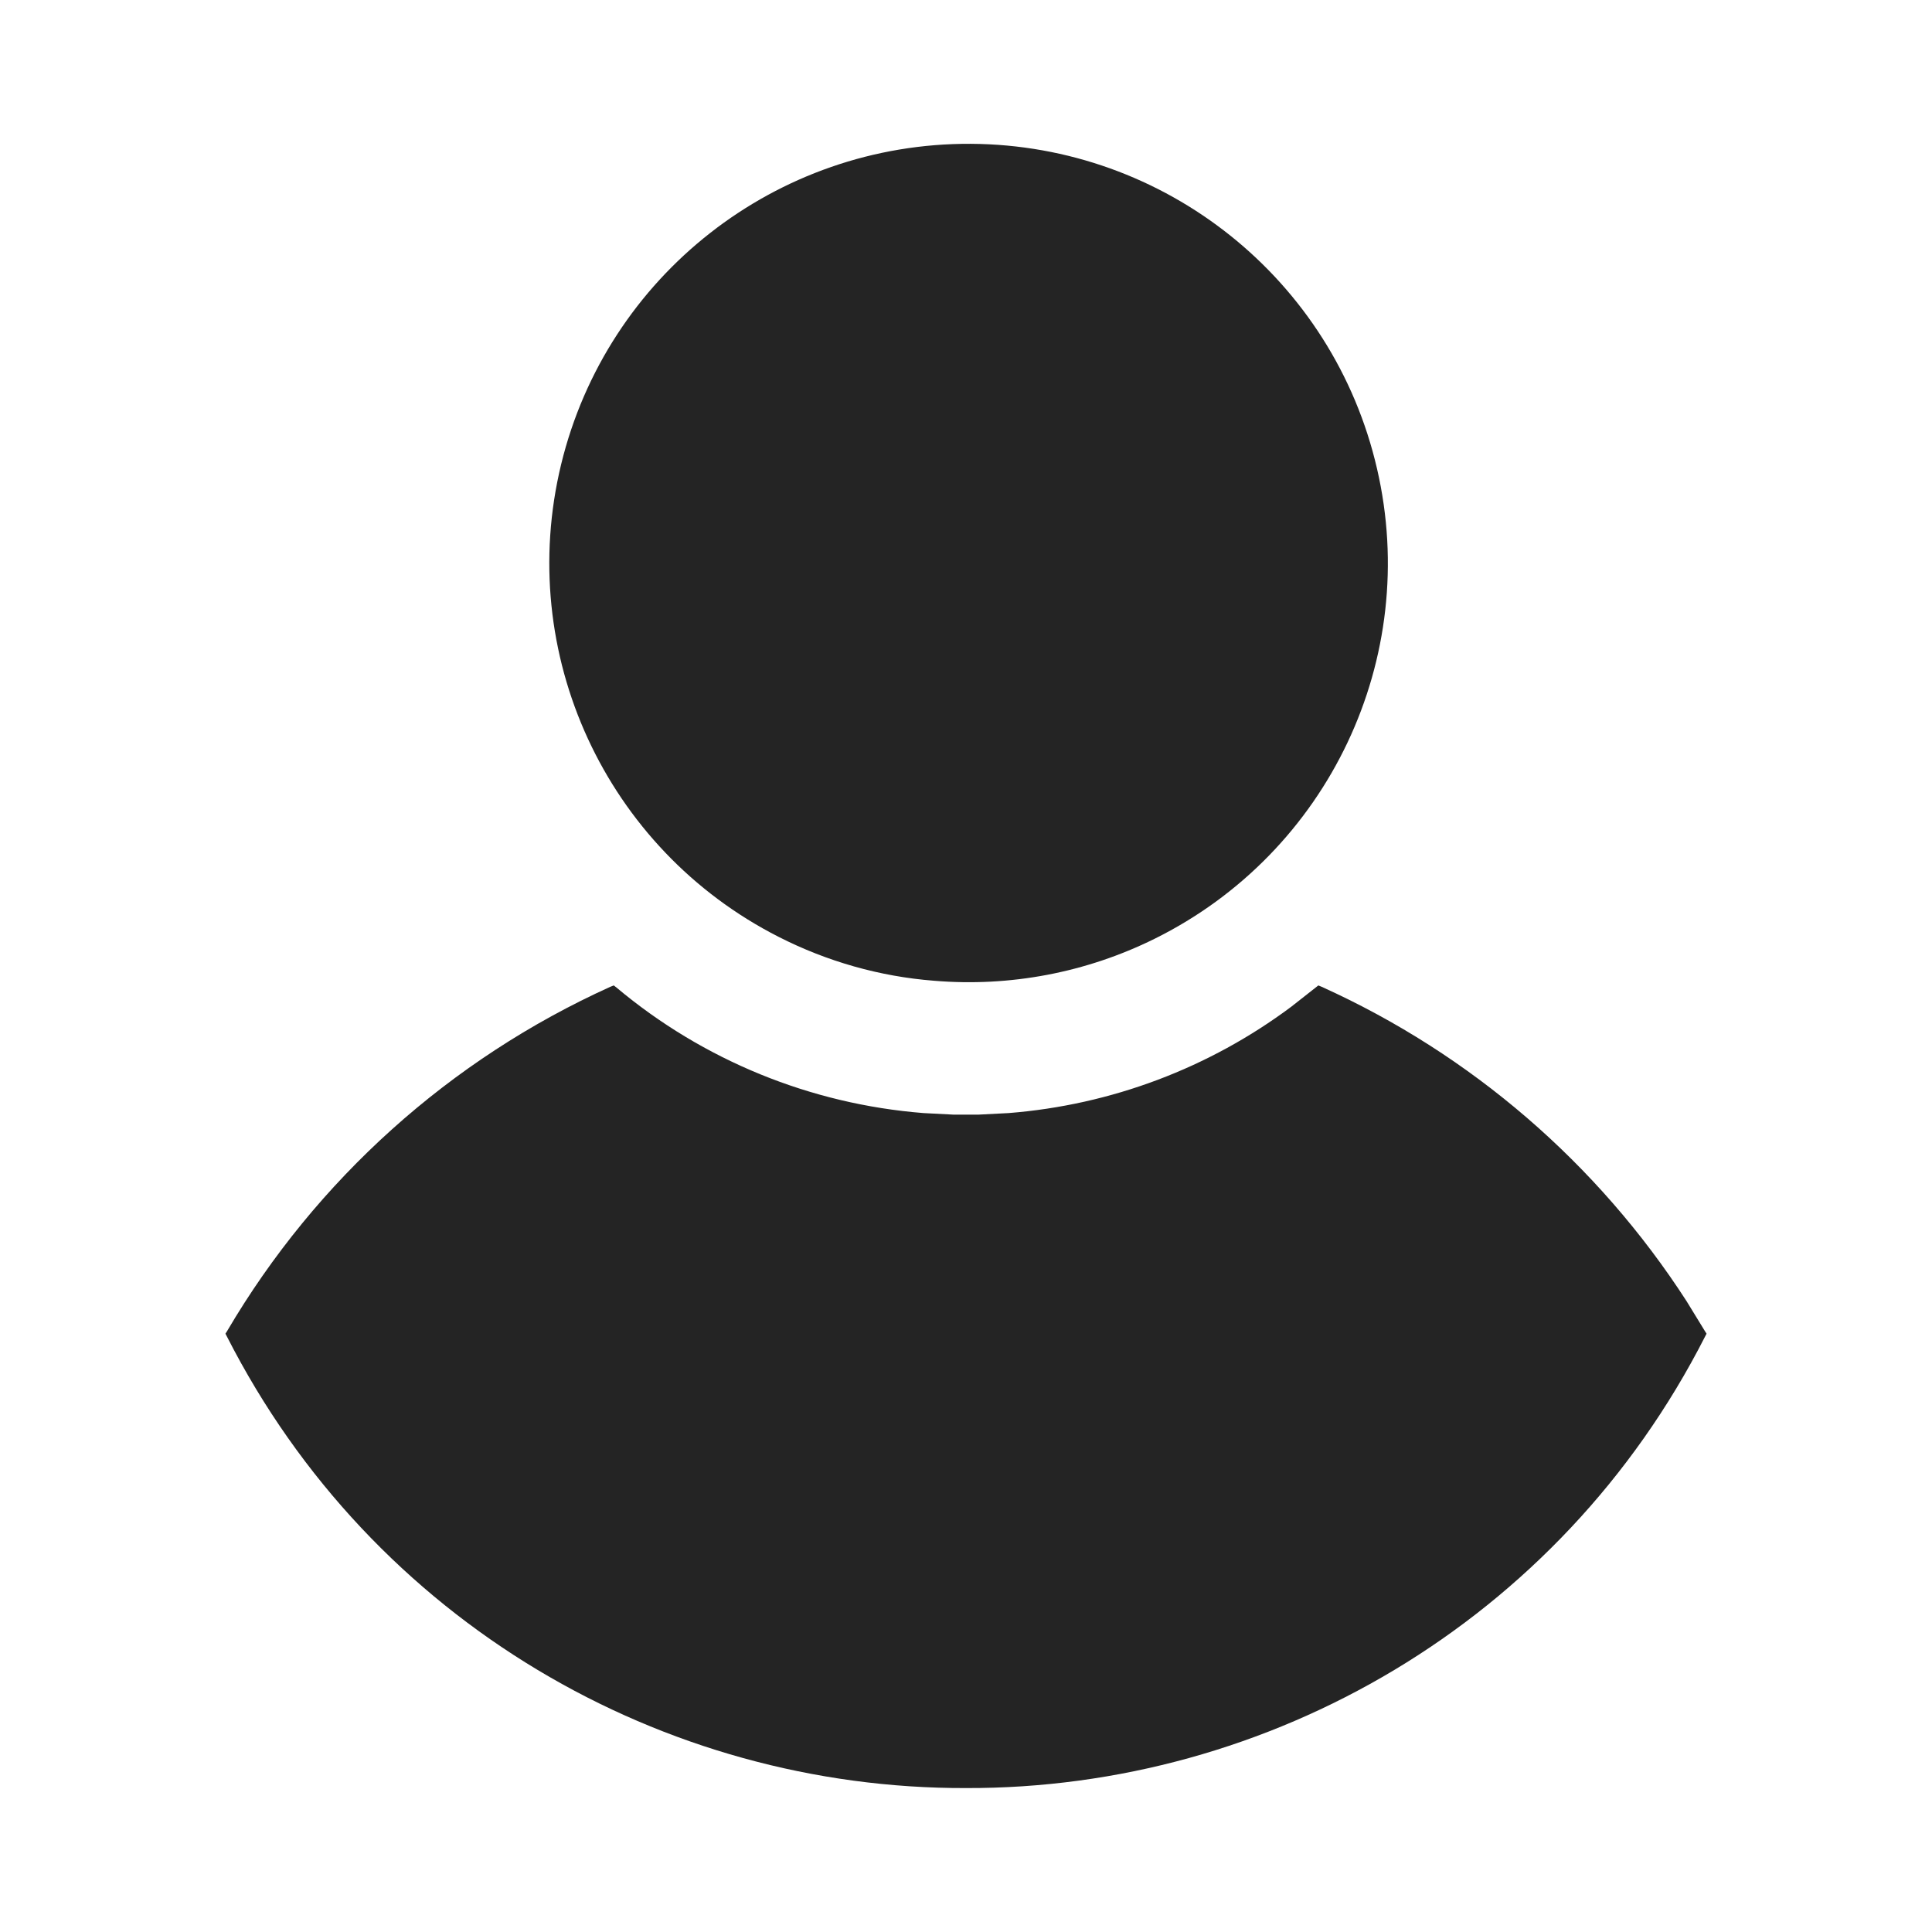 <svg width="16" height="16" viewBox="0 0 16 16" fill="none" xmlns="http://www.w3.org/2000/svg">
<path d="M10.918 8.161L10.945 8.172C12.184 8.732 13.232 9.637 13.967 10.775L14.119 11.023L14.133 11.045L14.121 11.068C12.915 13.437 10.508 14.815 8 14.808C5.492 14.815 3.085 13.437 1.879 11.068L1.867 11.045L1.881 11.023C2.619 9.768 3.728 8.772 5.055 8.172L5.083 8.161L5.106 8.179C5.824 8.781 6.713 9.144 7.648 9.218L7.899 9.231H8.101L8.353 9.218C9.202 9.151 10.014 8.845 10.694 8.337L10.895 8.179L10.918 8.161ZM8.04 1.191C9.649 1.2 11.042 2.313 11.404 3.882C11.767 5.45 11.004 7.061 9.561 7.775C8.995 8.055 8.363 8.175 7.734 8.122C7.286 8.087 6.85 7.963 6.449 7.759C5.014 7.03 4.268 5.41 4.647 3.846C5.026 2.282 6.43 1.183 8.04 1.191Z" fill="#242424"/>
</svg>
